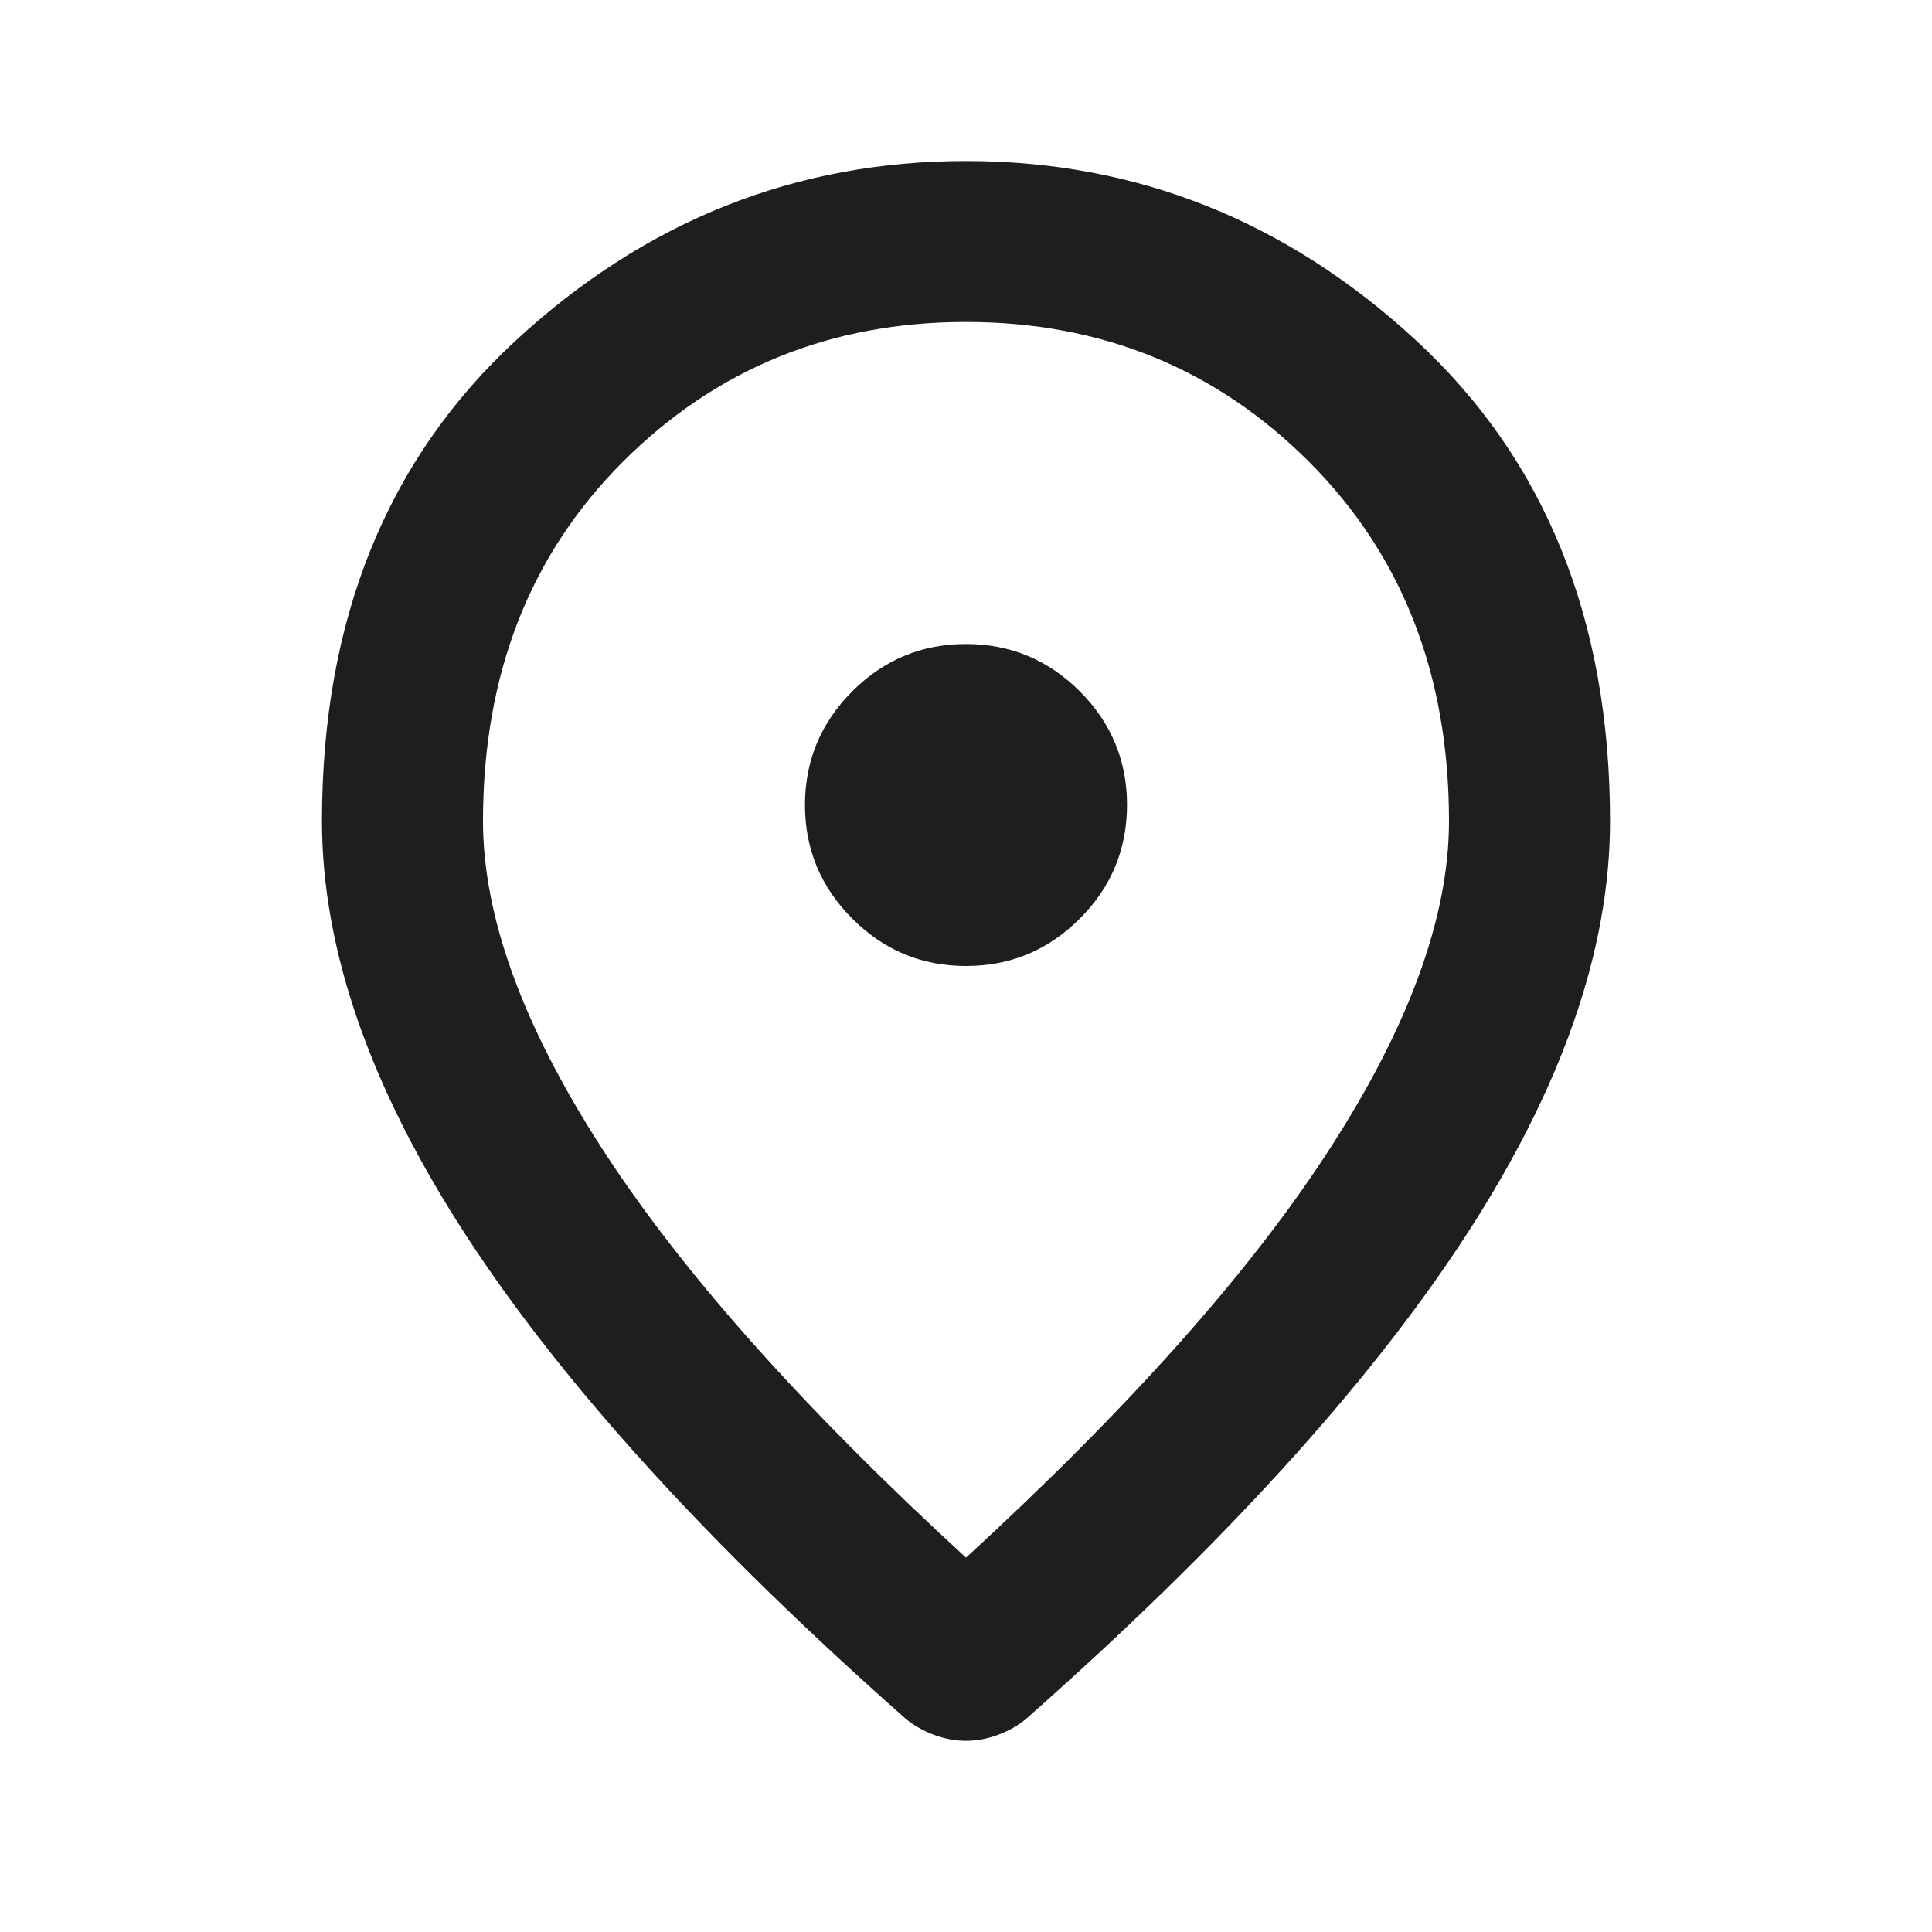<svg width="26" height="26" viewBox="0 0 26 26" fill="none" xmlns="http://www.w3.org/2000/svg">
<path d="M13 13C13.596 13 14.106 12.788 14.531 12.363C14.955 11.939 15.167 11.429 15.167 10.833C15.167 10.238 14.955 9.727 14.531 9.303C14.106 8.879 13.596 8.667 13 8.667C12.404 8.667 11.894 8.879 11.47 9.303C11.046 9.727 10.833 10.238 10.833 10.833C10.833 11.429 11.046 11.939 11.47 12.363C11.894 12.788 12.404 13 13 13ZM13 20.962C15.203 18.94 16.837 17.103 17.902 15.45C18.967 13.799 19.5 12.332 19.5 11.05C19.5 9.082 18.872 7.47 17.617 6.215C16.363 4.961 14.823 4.333 13 4.333C11.176 4.333 9.637 4.961 8.382 6.215C7.127 7.47 6.5 9.082 6.5 11.05C6.5 12.332 7.033 13.799 8.098 15.45C9.163 17.103 10.797 18.94 13 20.962ZM13 23.427C12.855 23.427 12.711 23.4 12.567 23.346C12.422 23.292 12.296 23.22 12.187 23.129C9.551 20.8 7.583 18.638 6.283 16.643C4.983 14.648 4.333 12.783 4.333 11.05C4.333 8.342 5.205 6.184 6.947 4.577C8.689 2.97 10.707 2.167 13 2.167C15.293 2.167 17.311 2.97 19.052 4.577C20.795 6.184 21.667 8.342 21.667 11.05C21.667 12.783 21.017 14.648 19.717 16.643C18.417 18.638 16.448 20.8 13.812 23.129C13.704 23.22 13.578 23.292 13.433 23.346C13.289 23.4 13.144 23.427 13 23.427Z" fill="#1C1F1E"/>
</svg>
